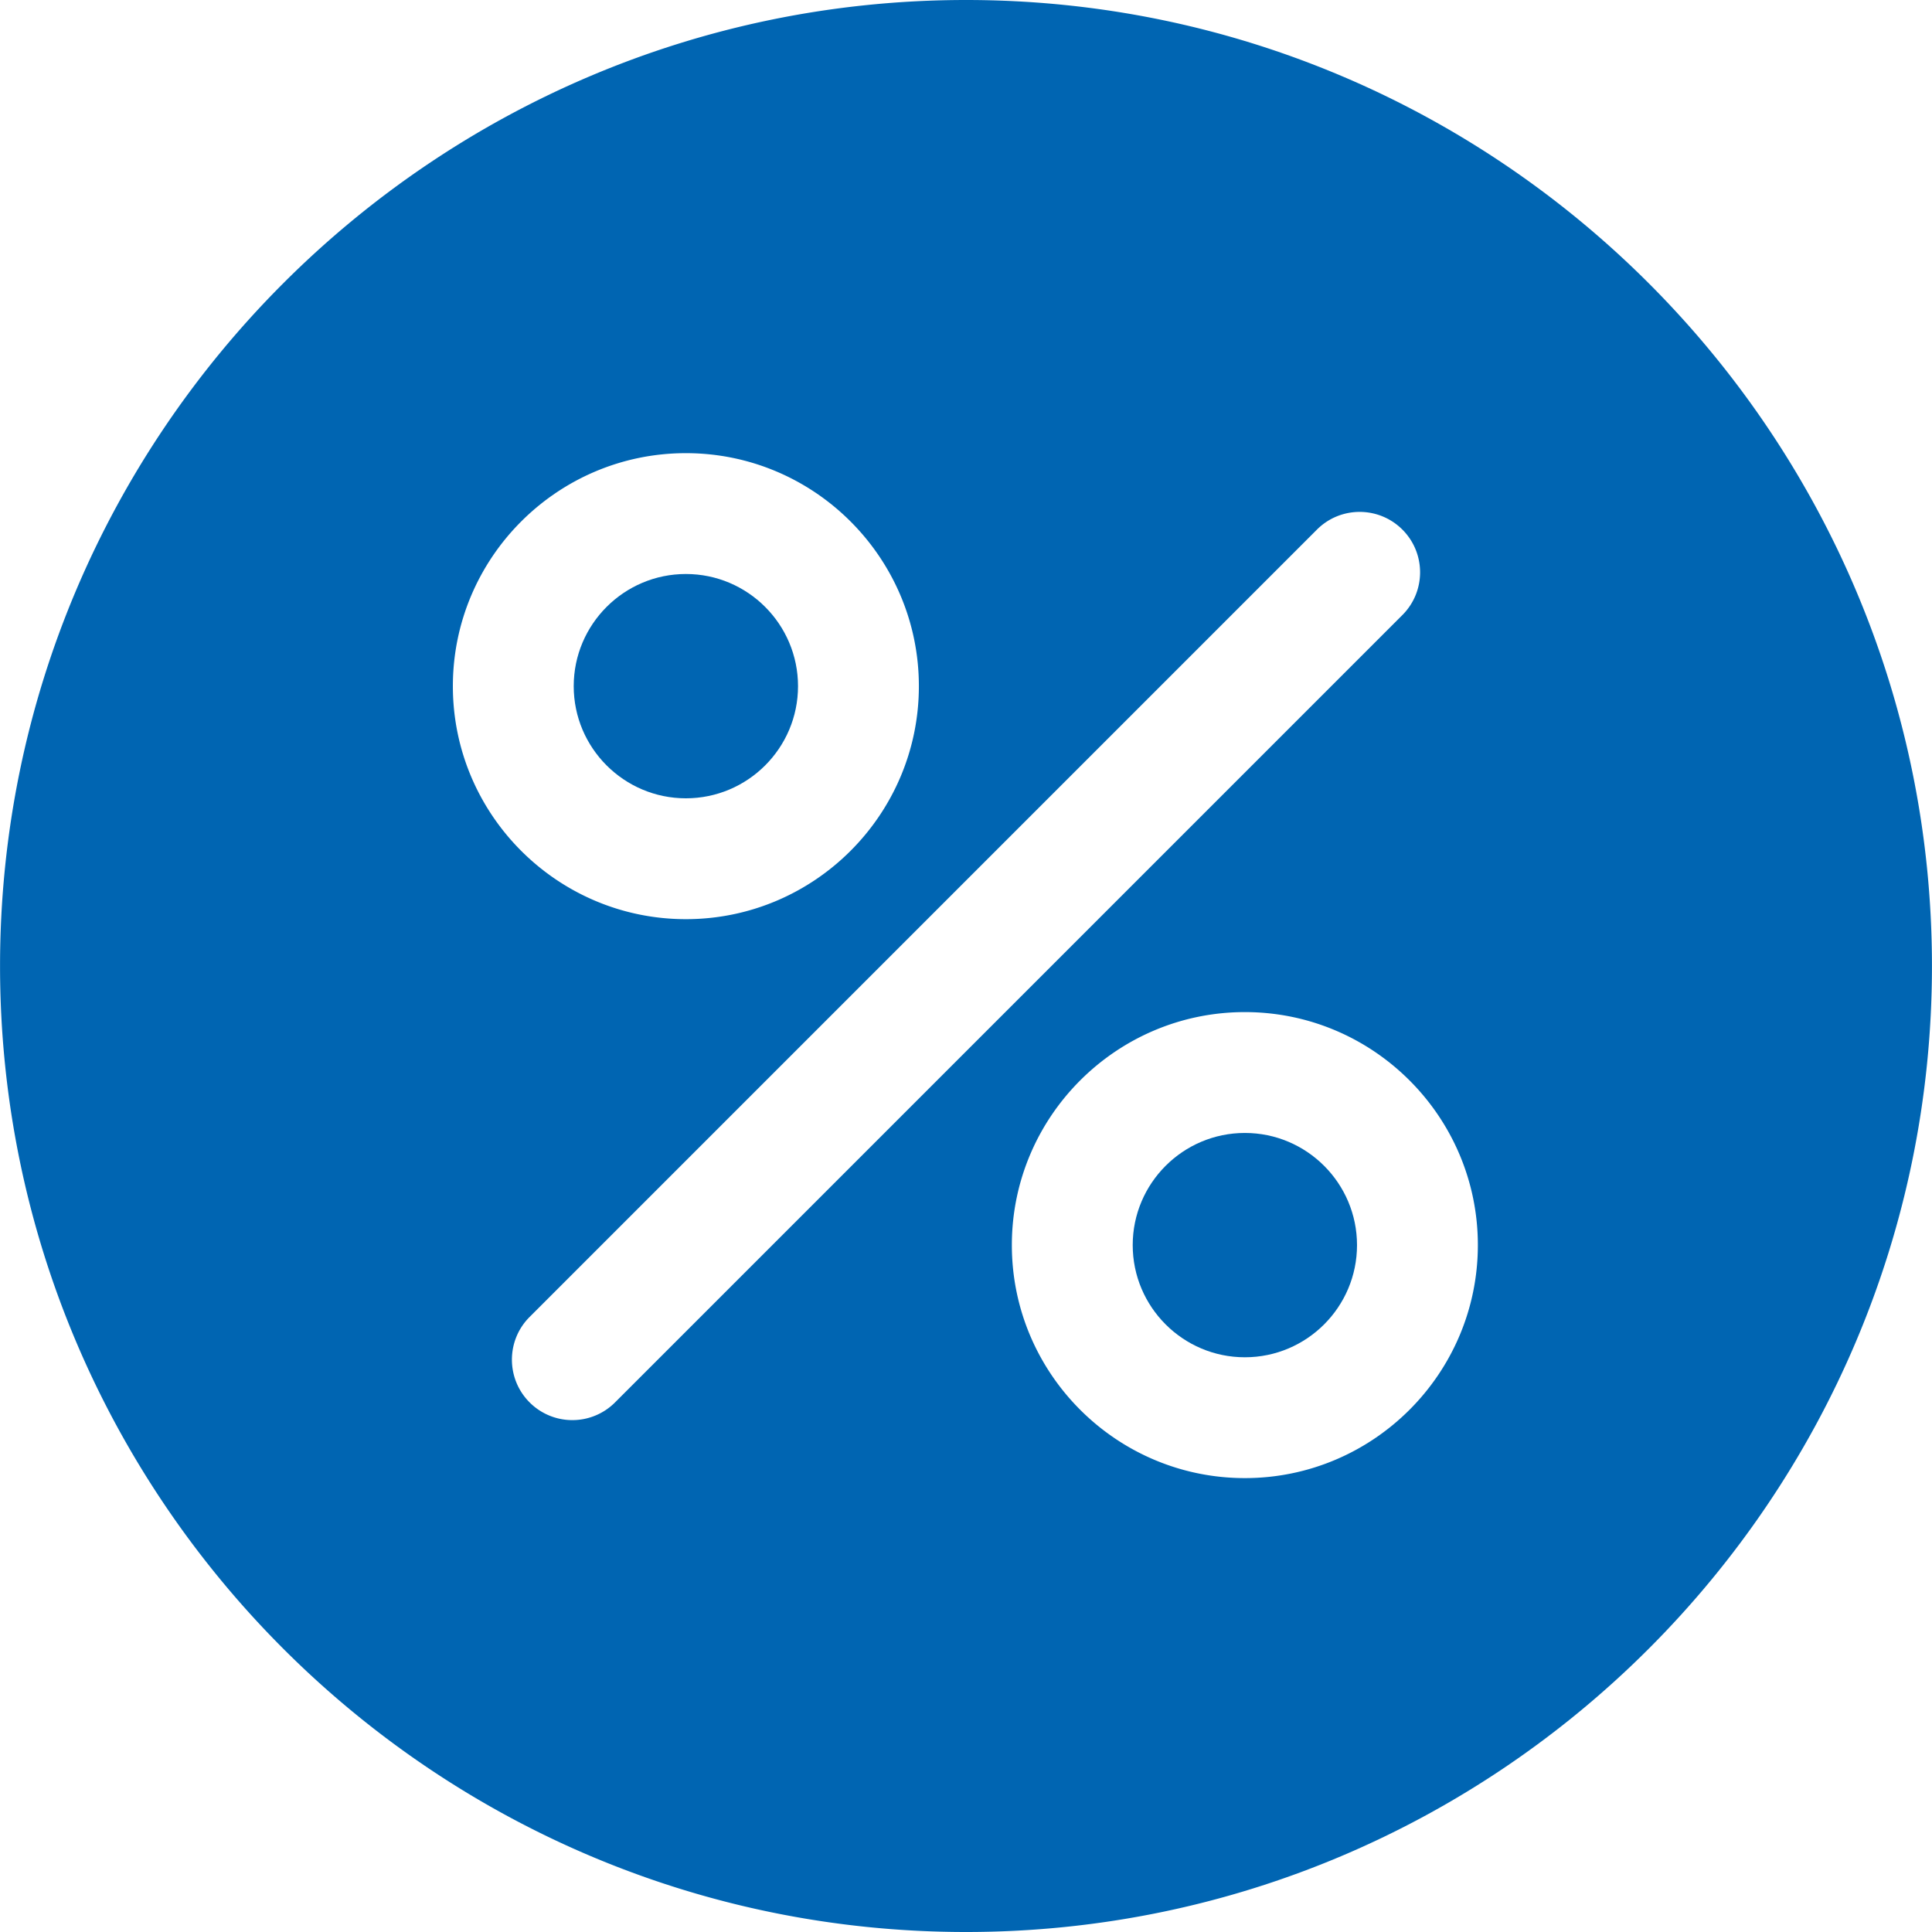 <svg xmlns="http://www.w3.org/2000/svg" version="1.1" xmlns:xlink="http://www.w3.org/1999/xlink" xmlns:svgjs="http://svgjs.com/svgjs" width="512" height="512" x="0" y="0" viewBox="0 0 512 512" style="enable-background:new 0 0 512 512" xml:space="preserve" class=""><g><path d="M329.904 300.244c-16.388 0-29.724 13.332-29.724 29.72 0 16.392 13.336 29.728 29.724 29.728 16.392 0 29.72-13.336 29.72-29.728-.004-16.388-13.332-29.72-29.72-29.72zM181.768 152.116c-16.392 0-29.728 13.336-29.728 29.728.004 16.384 13.34 29.716 29.728 29.716s29.716-13.332 29.716-29.716c0-16.392-13.328-29.728-29.716-29.728z" fill="#0065b2" data-original="#000000" class="" opacity="1"></path><path d="M256.012 0c-141.164 0-256 114.836-256 256 0 141.156 114.836 256 256 256 141.148 0 255.976-114.844 255.976-256 0-141.164-114.828-256-255.976-256zm-74.244 120.092c34.04 0 61.744 27.696 61.744 61.752 0 34.04-27.704 61.744-61.744 61.744-34.052 0-61.752-27.704-61.752-61.744 0-34.056 27.704-61.752 61.752-61.752zm-18.772 251.556a15.956 15.956 0 0 1-11.32 4.696 15.972 15.972 0 0 1-11.324-4.696c-6.252-6.252-6.252-16.396 0-22.64l208.652-208.66c6.248-6.252 16.388-6.252 22.644 0 6.252 6.252 6.252 16.396 0 22.644L162.996 371.648zm166.908 20.064c-34.048 0-61.752-27.7-61.752-61.752 0-34.04 27.704-61.744 61.752-61.744 34.044 0 61.744 27.704 61.744 61.744-.004 34.052-27.704 61.752-61.744 61.752z" fill="#0065b2" data-original="#000000" class="" opacity="1"></path></g></svg>
